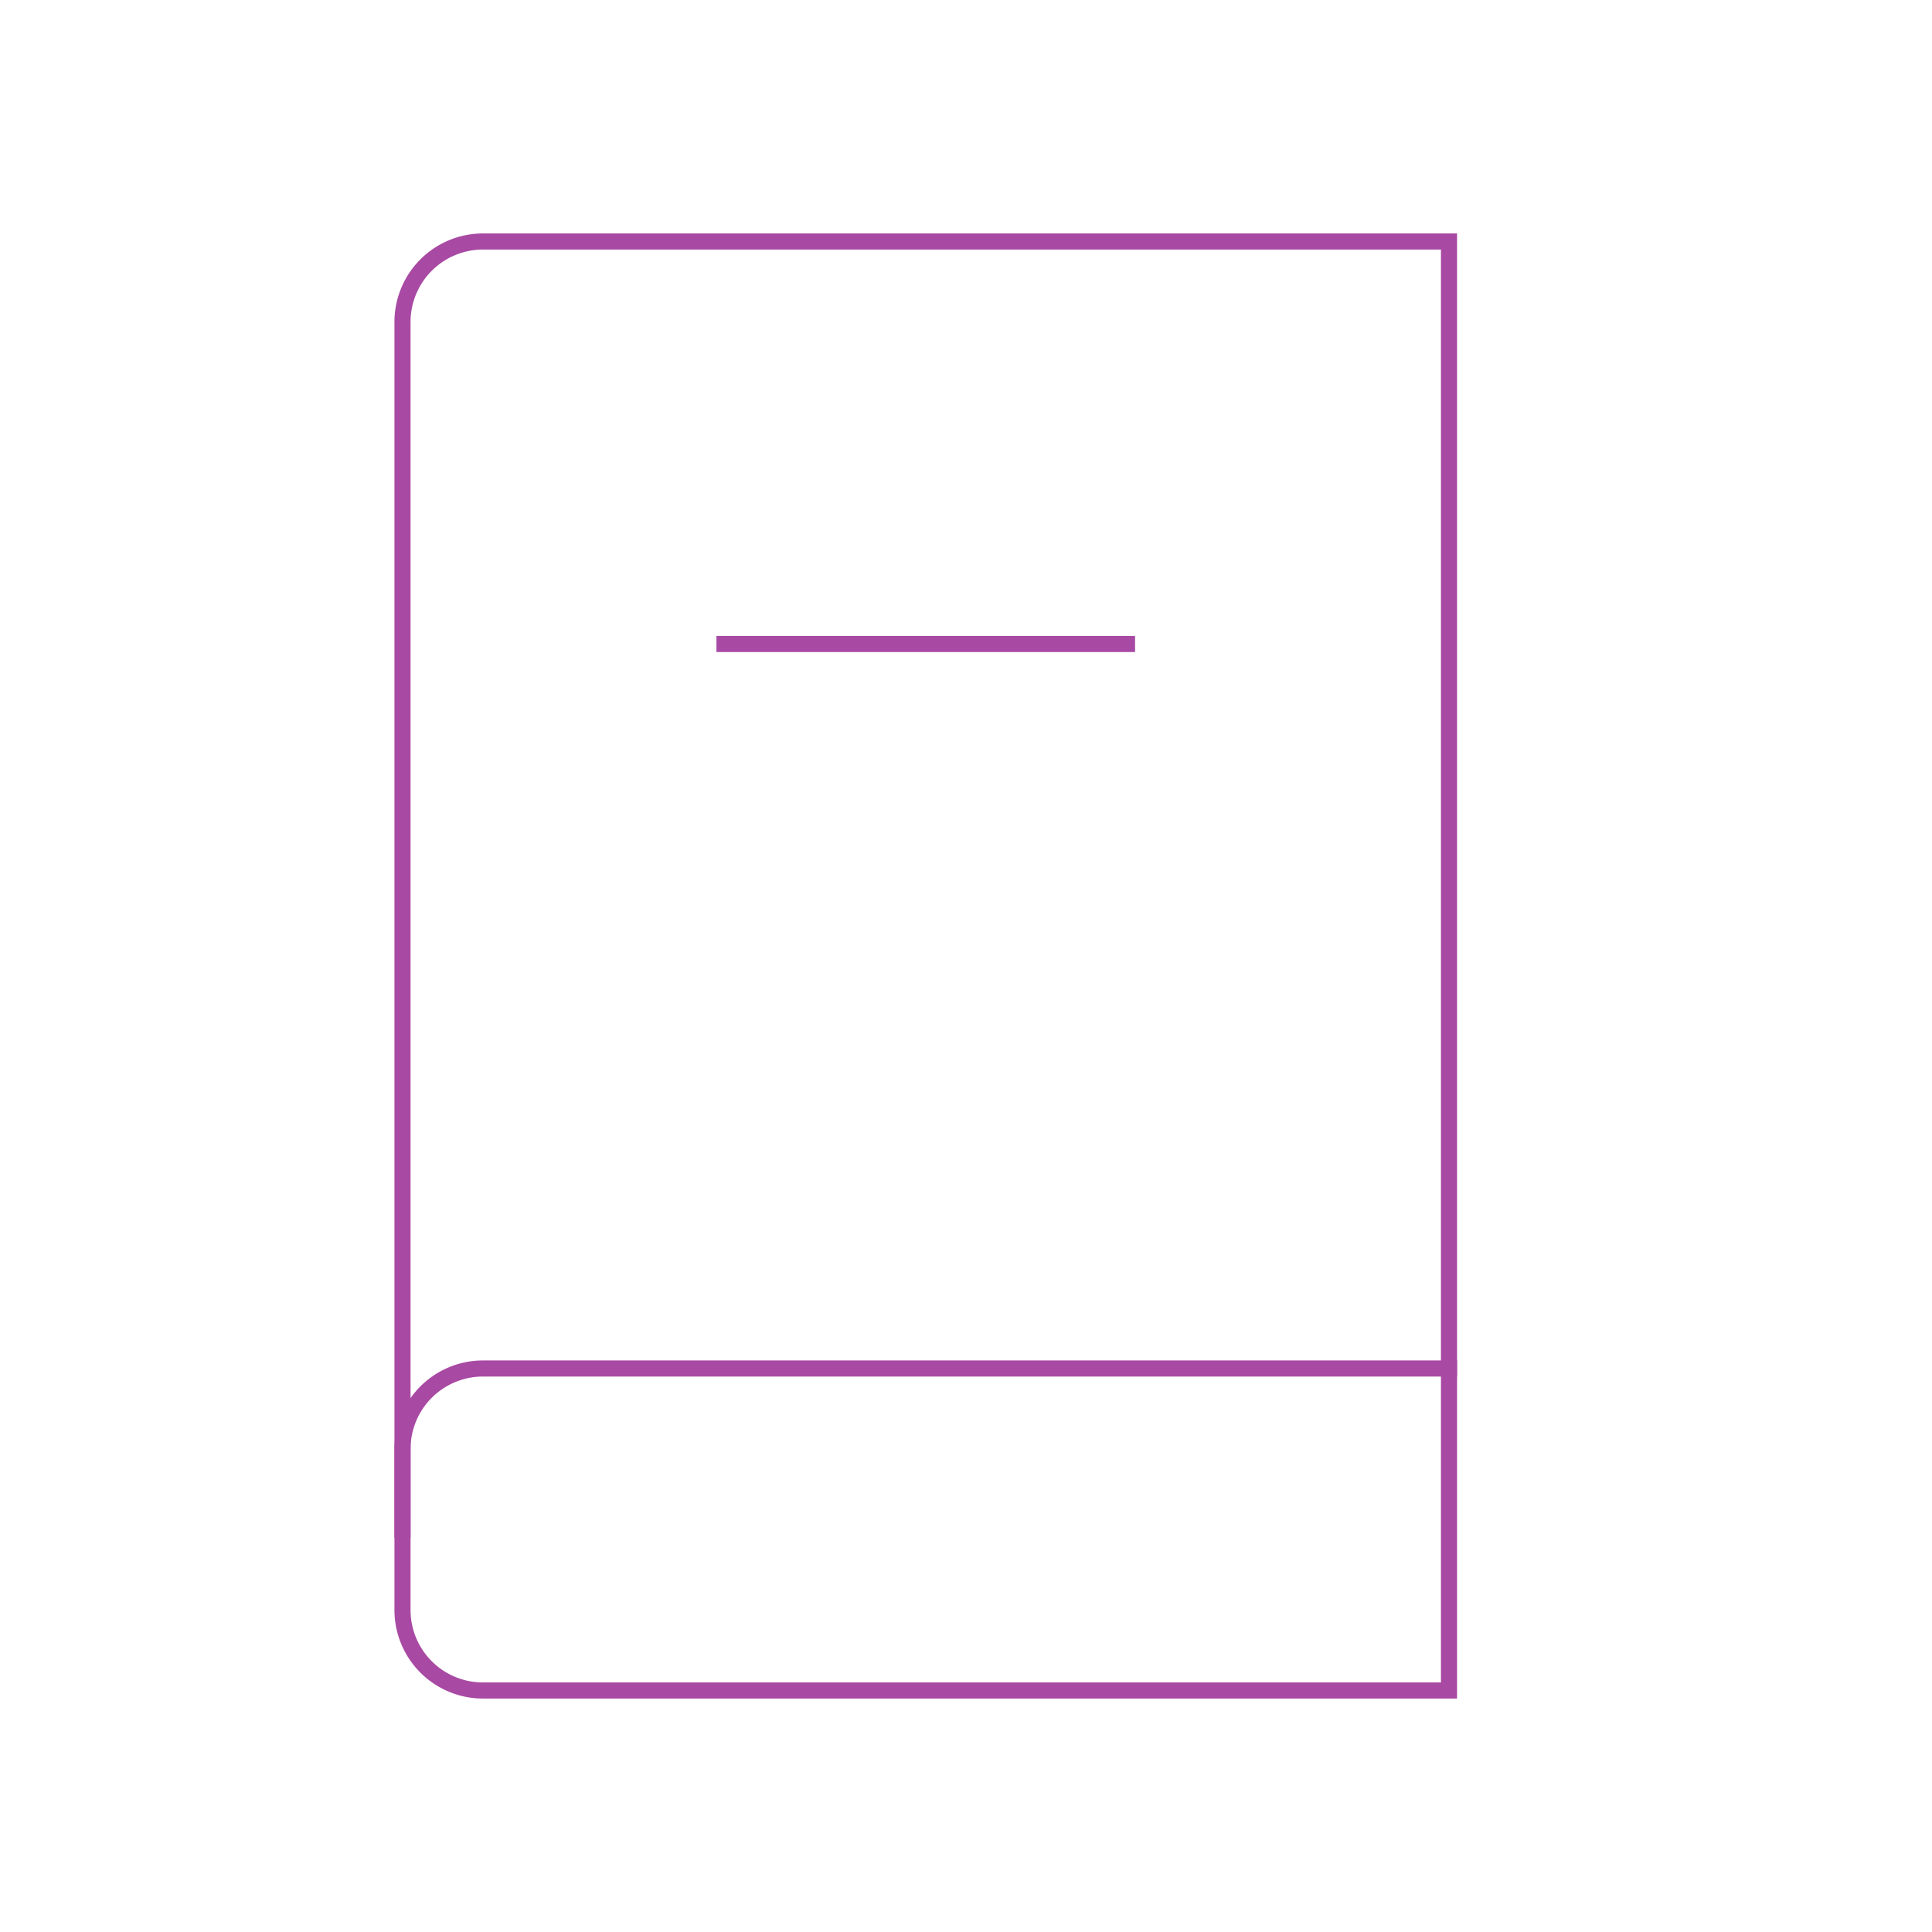 <svg role="img" xmlns="http://www.w3.org/2000/svg" width="120px" height="120px" viewBox="0 0 24 24" aria-labelledby="notebookIconTitle notebookIconDesc" stroke="#a849a3" stroke-width="0.2" stroke-linecap="square" stroke-linejoin="miter" fill="none" color="#a849a3"> <title id="notebookIconTitle">Notebook</title> <desc id="notebookIconDesc">Icon of a closed notebook with blank cover</desc> <path d="M9 8h5"/> <path d="M18 3v18H6a1 1 0 0 1-1-1V4a1 1 0 0 1 1-1h12z"/> <path d="M5 19v-1a1 1 0 0 1 1-1h12"/> </svg>
